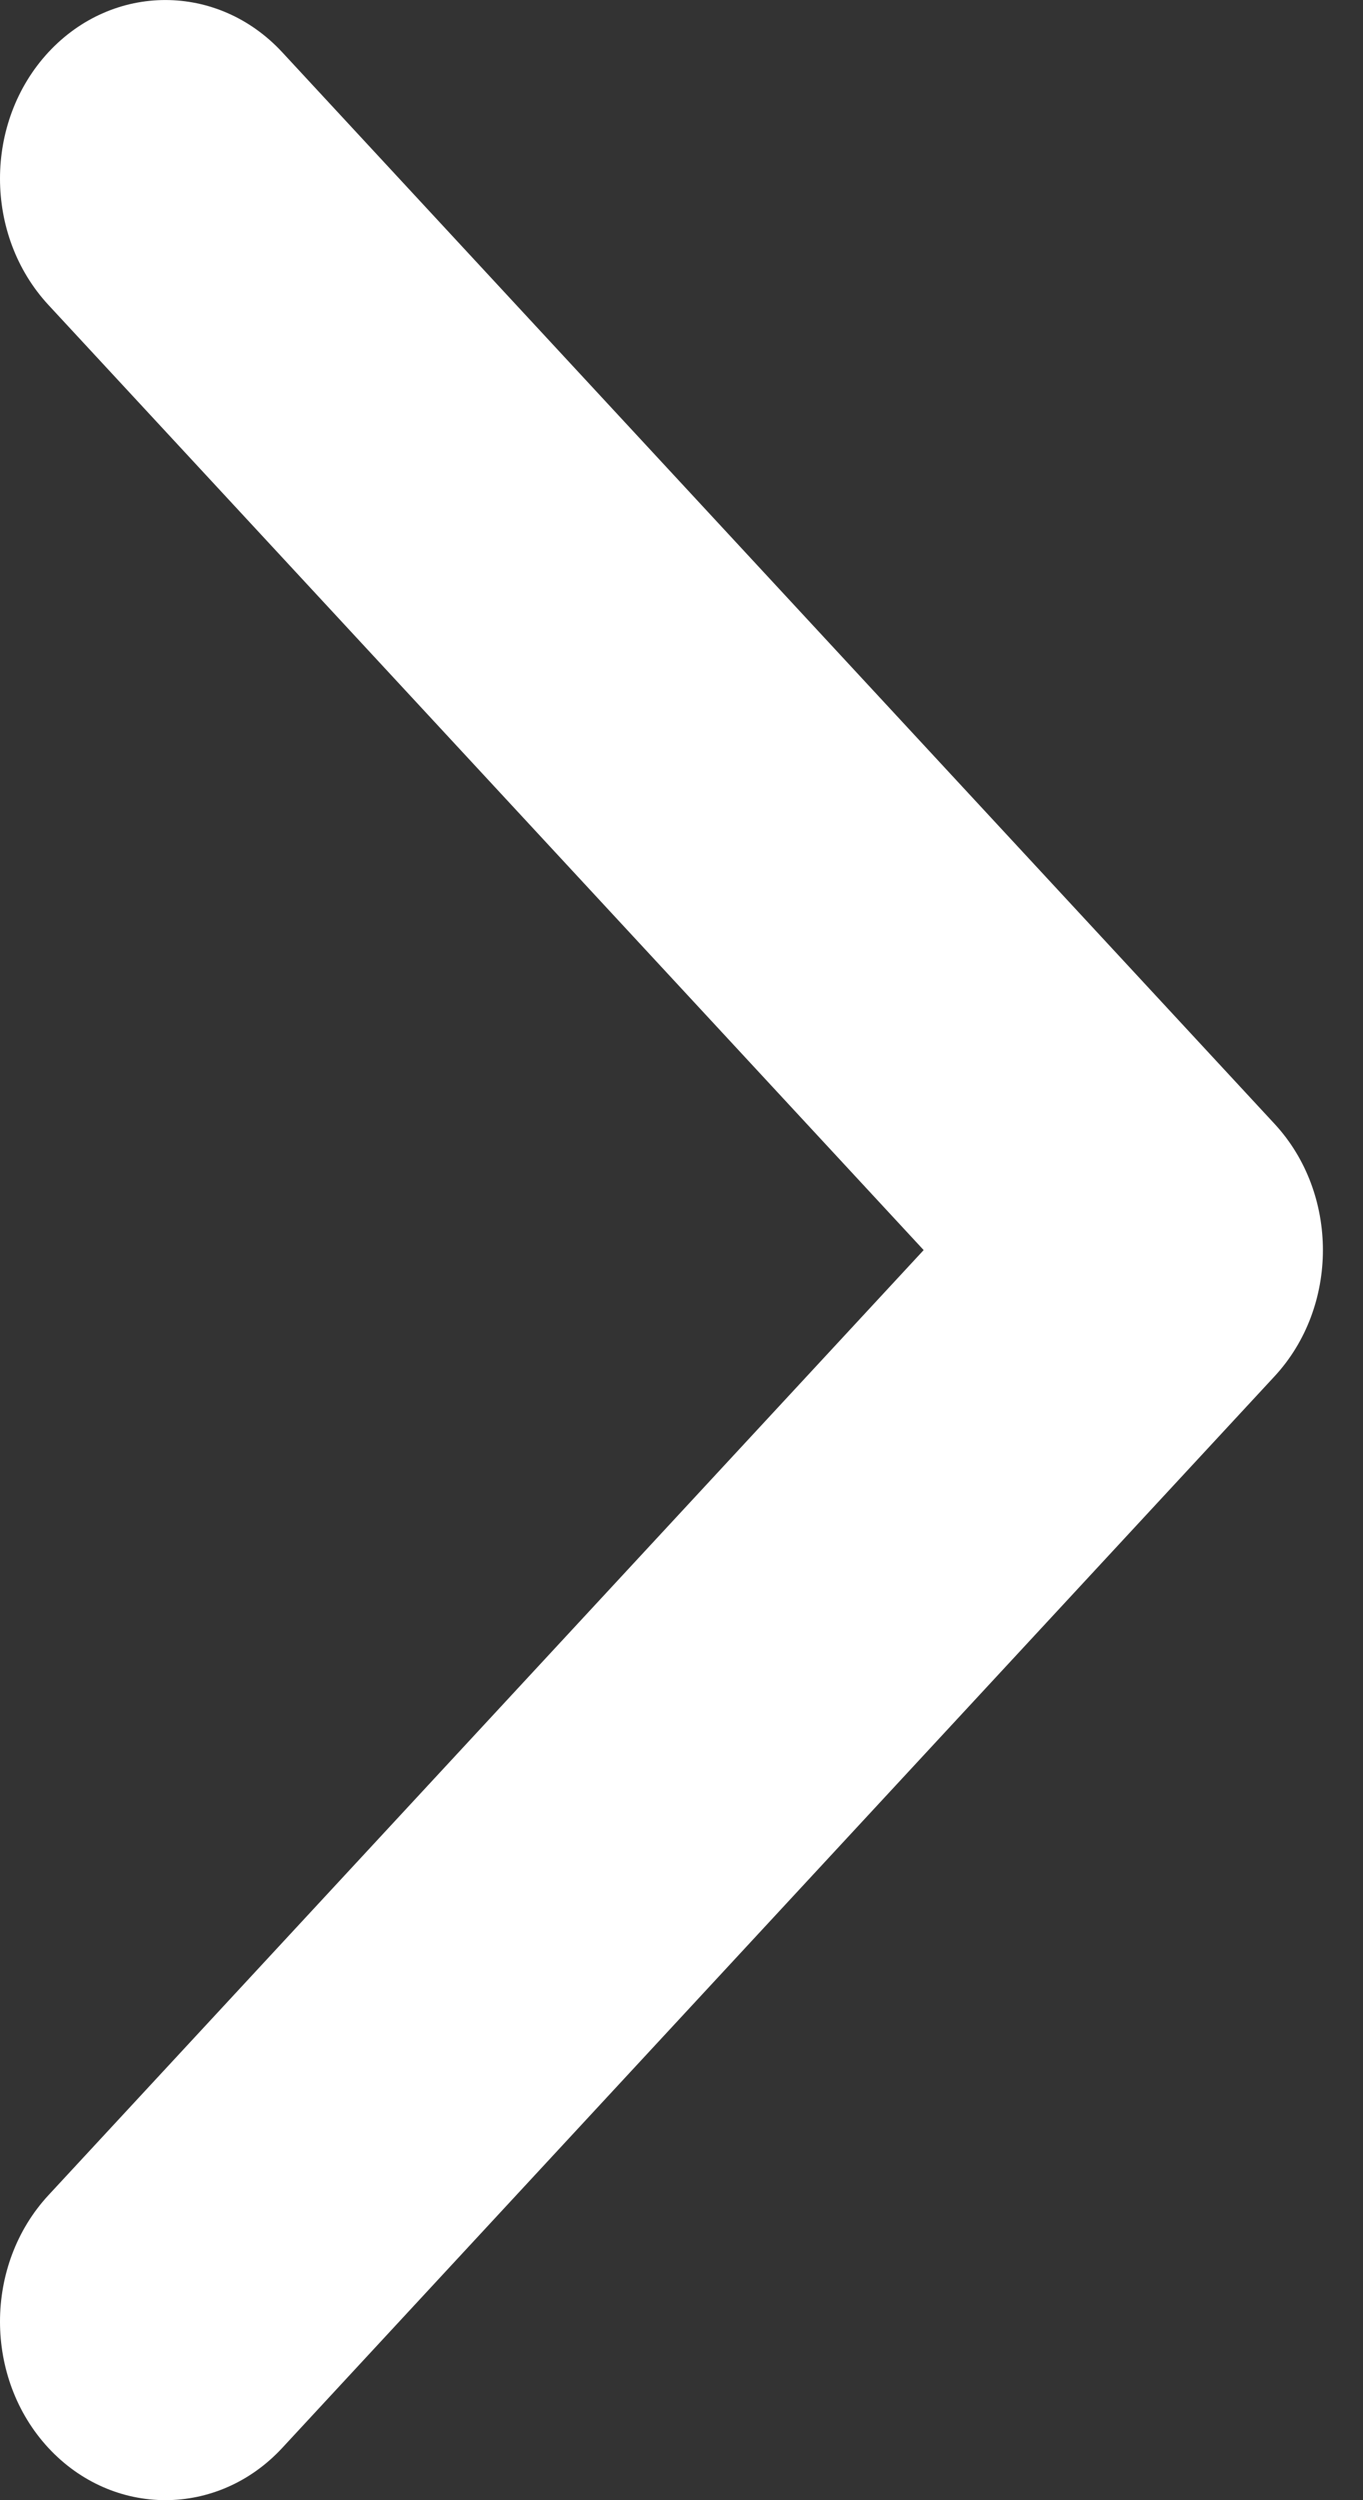 <svg
  width="12"
  height="22"
  viewBox="0 0 12 22"
  fill="none"
  xmlns="http://www.w3.org/2000/svg"
  className="md:hidden text-white"
>
  <rect x="0" y="0" width="12" height="22" fill="#333333" stroke="none"/>
  <path
    fillRule="evenodd"
    clipRule="evenodd"
    d="M2.485 0.46C1.917 -0.153 0.995 -0.153 0.426 0.46C-0.142 1.074 -0.142 2.069 0.426 2.683L8.132 11L0.426 19.317C-0.142 19.931 -0.142 20.926 0.426 21.54C0.995 22.153 1.917 22.153 2.485 21.54L11.221 12.111C11.789 11.498 11.789 10.502 11.221 9.889L2.485 0.46Z"
    fill="white"
    className="fill-current"
  />
</svg>